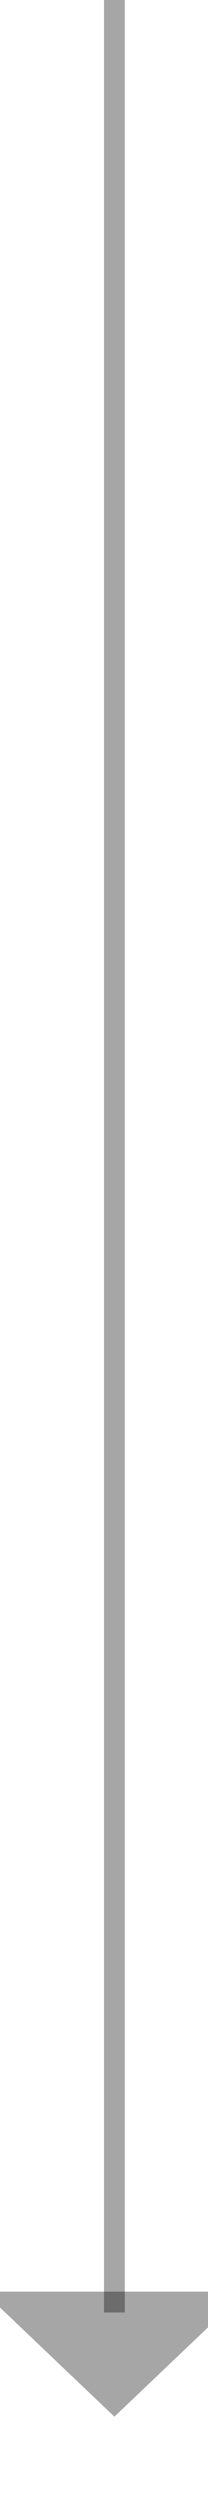 ﻿<?xml version="1.0" encoding="utf-8"?>
<svg version="1.1" xmlns:xlink="http://www.w3.org/1999/xlink" width="10px" height="120px" preserveAspectRatio="xMidYMin meet" viewBox="1349 903  8 120" xmlns="http://www.w3.org/2000/svg">
  <path d="M 1353.5 903  L 1353.5 1014  " stroke-width="1" stroke="#000000" fill="none" stroke-opacity="0.349" />
  <path d="M 1347.2 1013  L 1353.5 1019  L 1359.8 1013  L 1347.2 1013  Z " fill-rule="nonzero" fill="#000000" stroke="none" fill-opacity="0.349" />
</svg>